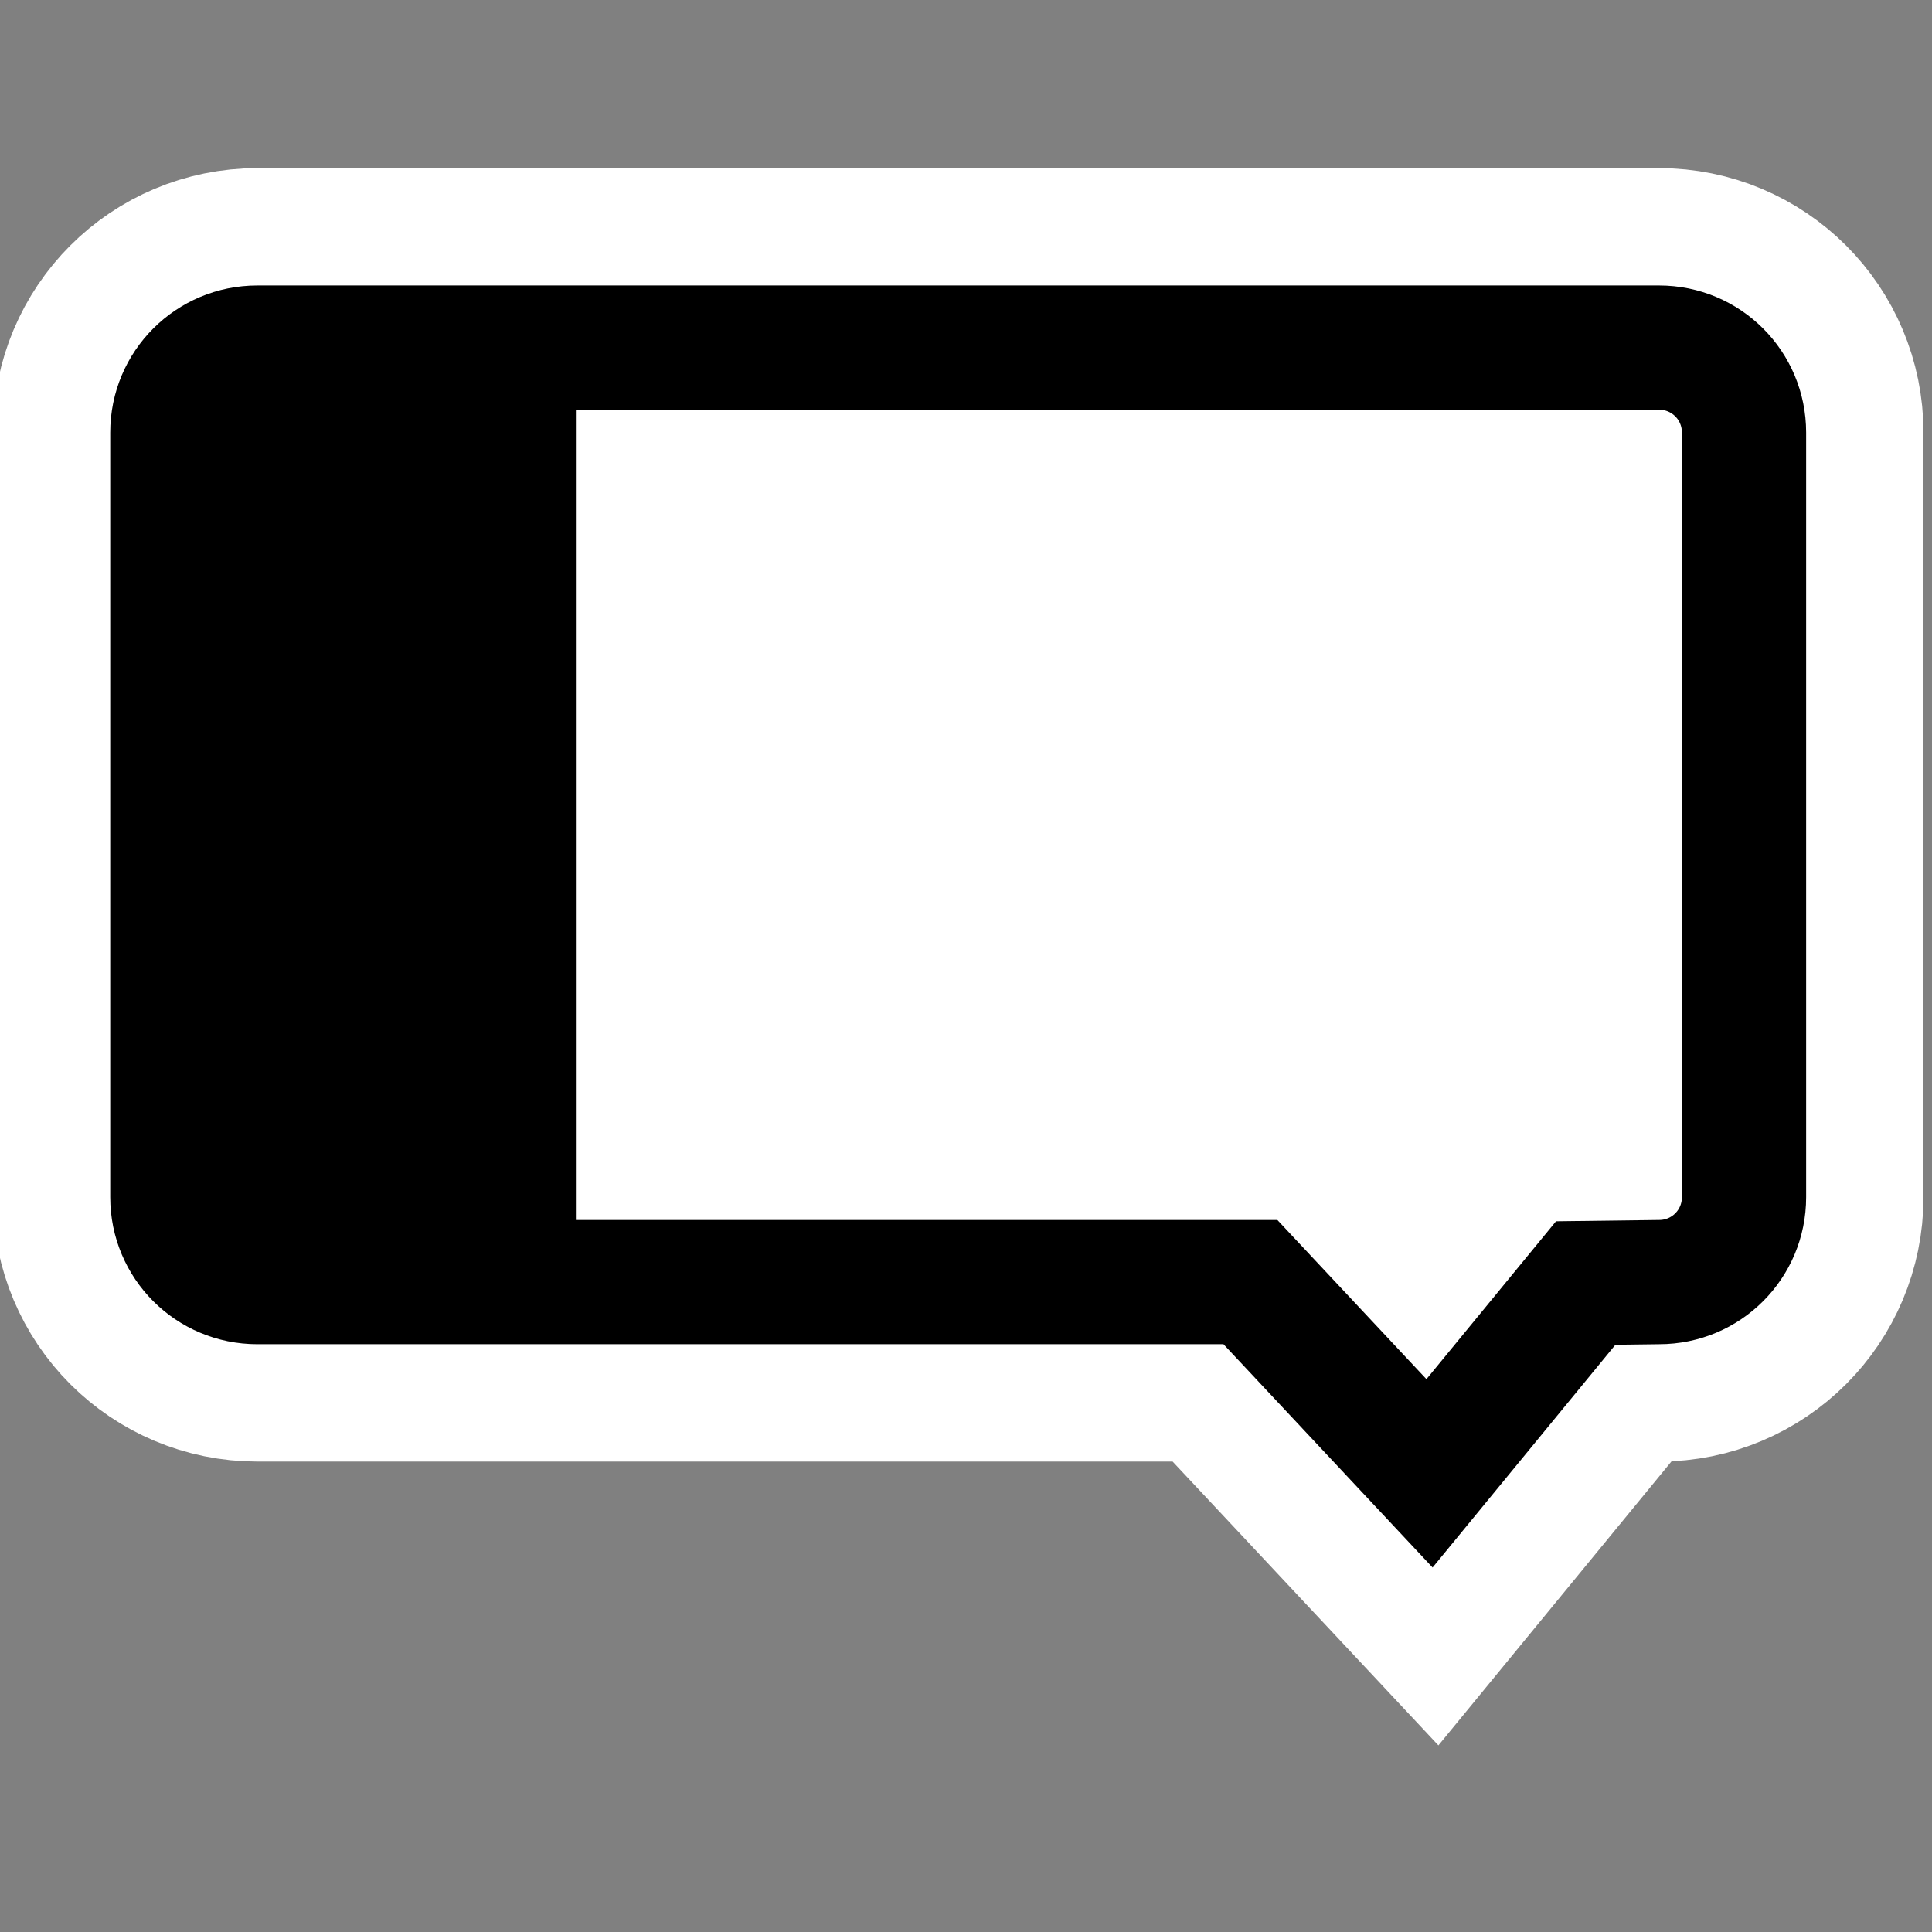 <?xml version="1.0" encoding="UTF-8" standalone="no"?>
<!-- Created with Inkscape (http://www.inkscape.org/) -->

<svg
   width="24"
   height="24"
   id="svg8841"
   version="1.1"
   xmlns="http://www.w3.org/2000/svg"
   xmlns:svg="http://www.w3.org/2000/svg"
   xmlns:rdf="http://www.w3.org/1999/02/22-rdf-syntax-ns#"
   xmlns:cc="http://creativecommons.org/ns#"
   xmlns:dc="http://purl.org/dc/elements/1.1/">
  <rect width="100%" height="100%" fill="#808080" stroke="none"/>
  <defs
     id="defs8843" />
  <g
     id="g4"
     transform="matrix(0.858,0,0,0.858,1.703,1.264)">
    <path
       style="display:inline;fill:none;fill-opacity:1;fill-rule:nonzero;stroke:#ffffff;stroke-width:8.45;stroke-linecap:butt;stroke-linejoin:miter;stroke-miterlimit:4;stroke-dasharray:none;stroke-dashoffset:0;stroke-opacity:1;paint-order:markers fill stroke"
       d="m 273.5,332.5 h 33 c 1.108,0 2,0.892 2,2 v 18 c 0,1.108 -0.892,2 -2,2 l -1.727,0.022 -3.677,4.48 L 296.88,354.5 H 273.5 c -1.108,0 -2,-0.892 -2,-2 v -18 c 0,-1.108 0.892,-2 2,-2 z"
       id="path4"
       transform="matrix(0.615,0,0,0.615,-166.462,-200.928)" />
    <path
       style="display:inline;fill:#ffffff;fill-opacity:1;fill-rule:nonzero;stroke:#000000;stroke-width:2.925;stroke-linecap:butt;stroke-linejoin:miter;stroke-miterlimit:4;stroke-dasharray:none;stroke-dashoffset:0;stroke-opacity:1;paint-order:markers fill stroke"
       d="m 273.5,332.5 h 33 c 1.108,0 2,0.892 2,2 v 18 c 0,1.108 -0.892,2 -2,2 l -1.727,0.022 -3.677,4.48 L 296.88,354.5 H 273.5 c -1.108,0 -2,-0.892 -2,-2 v -18 c 0,-1.108 0.892,-2 2,-2 z"
       id="path8680"
       transform="matrix(0.615,0,0,0.615,-166.462,-200.928)" />
    <rect
       y="333"
       x="272"
       height="21"
       width="9"
       id="rect8676"
       style="display:inline;opacity:1;fill:#000000;fill-opacity:1;fill-rule:nonzero;stroke:none;stroke-width:1;stroke-linecap:butt;stroke-linejoin:miter;stroke-miterlimit:4;stroke-dasharray:none;stroke-dashoffset:0;stroke-opacity:1"
       transform="matrix(0.615,0,0,0.615,-166.462,-200.928)" />
  </g>
</svg>
